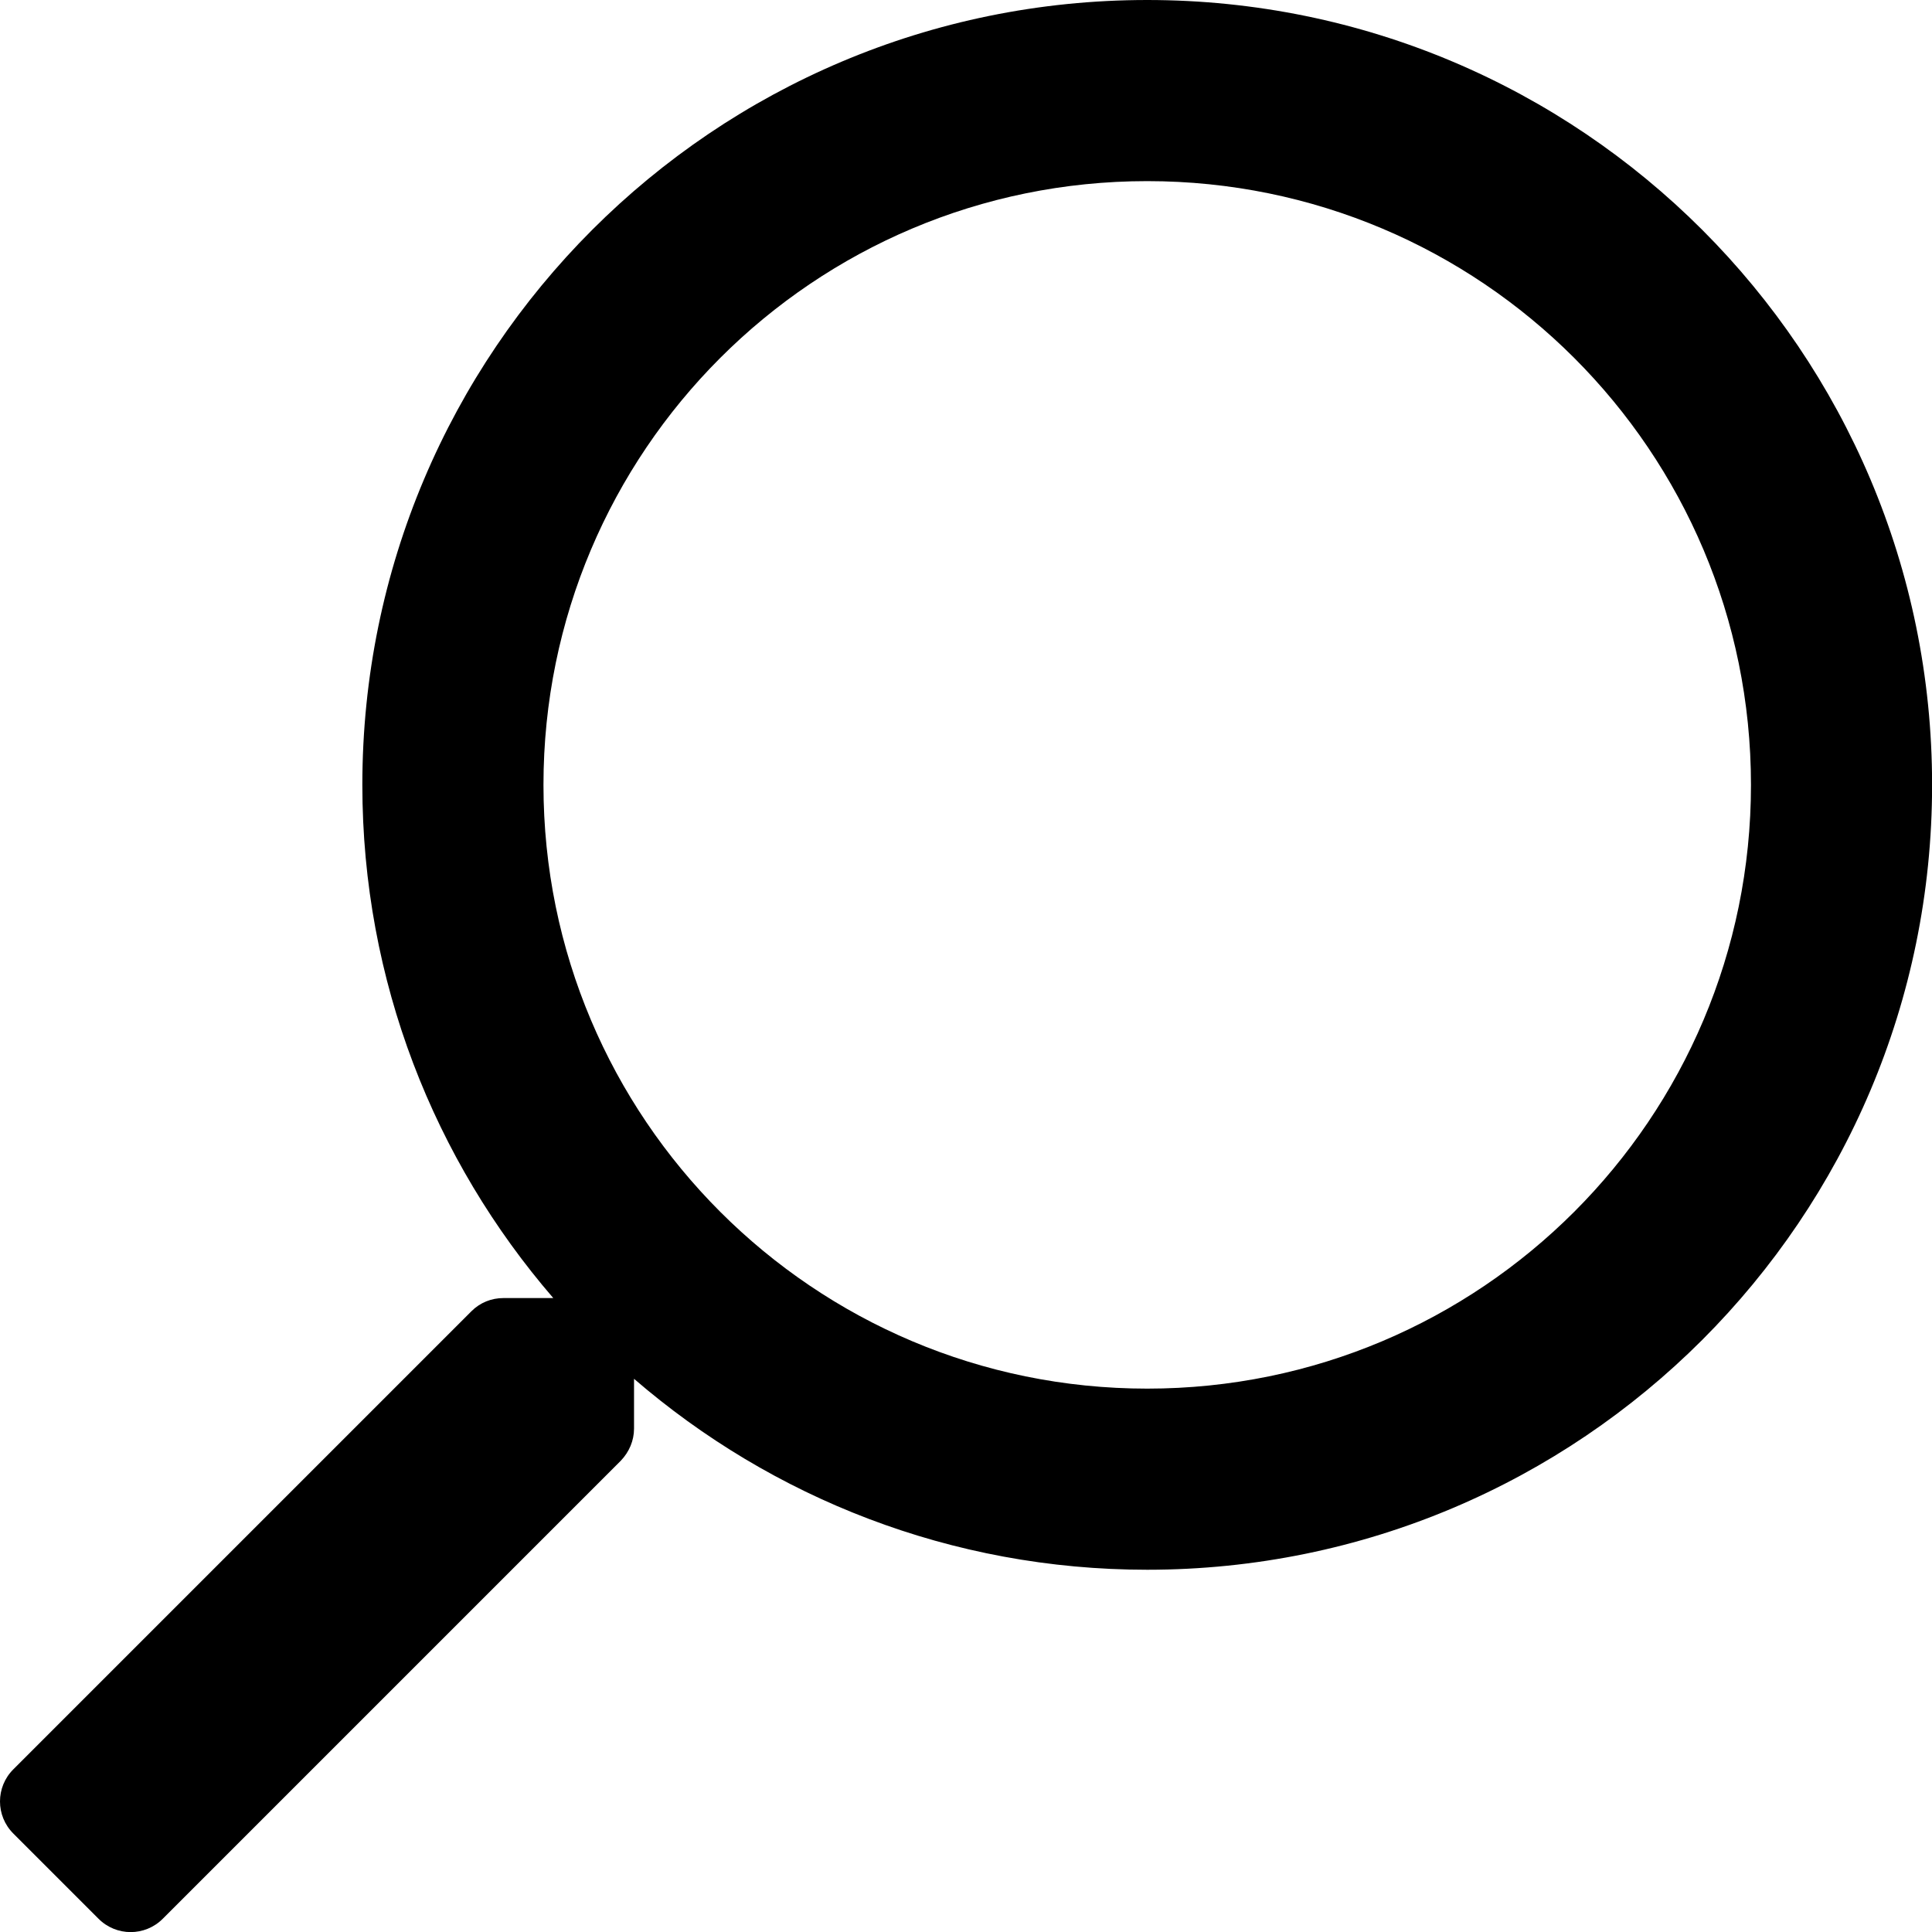 <svg viewBox="0 0 512 512" version="1.1" xmlns="http://www.w3.org/2000/svg" xmlns:xlink="http://www.w3.org/1999/xlink" xml:space="preserve" xmlns:serif="http://www.serif.com/" style="fill-rule:evenodd;clip-rule:evenodd;stroke-linejoin:round;stroke-miterlimit:1.414;">
    <g transform="matrix(-1,0,-0,1,512.025,0)">
        <path d="M508.5,468.9L387.1,347.5C384.8,345.2 381.8,344 378.6,344L365.4,344C396.9,307.5 416,260 416,208C416,93.1 322.9,0 208,0C93.1,0 0,93.1 0,208C0,322.9 93.1,416 208,416C260,416 307.5,396.9 344,365.4L344,378.6C344,381.8 345.3,384.8 347.5,387.1L468.9,508.5C473.6,513.2 481.2,513.2 485.9,508.5L508.5,485.9C513.2,481.2 513.2,473.6 508.5,468.9ZM208,368C119.6,368 48,296.4 48,208C48,119.6 119.6,48 208,48C296.4,48 368,119.6 368,208C368,296.4 296.4,368 208,368Z"/>
    </g>
</svg>